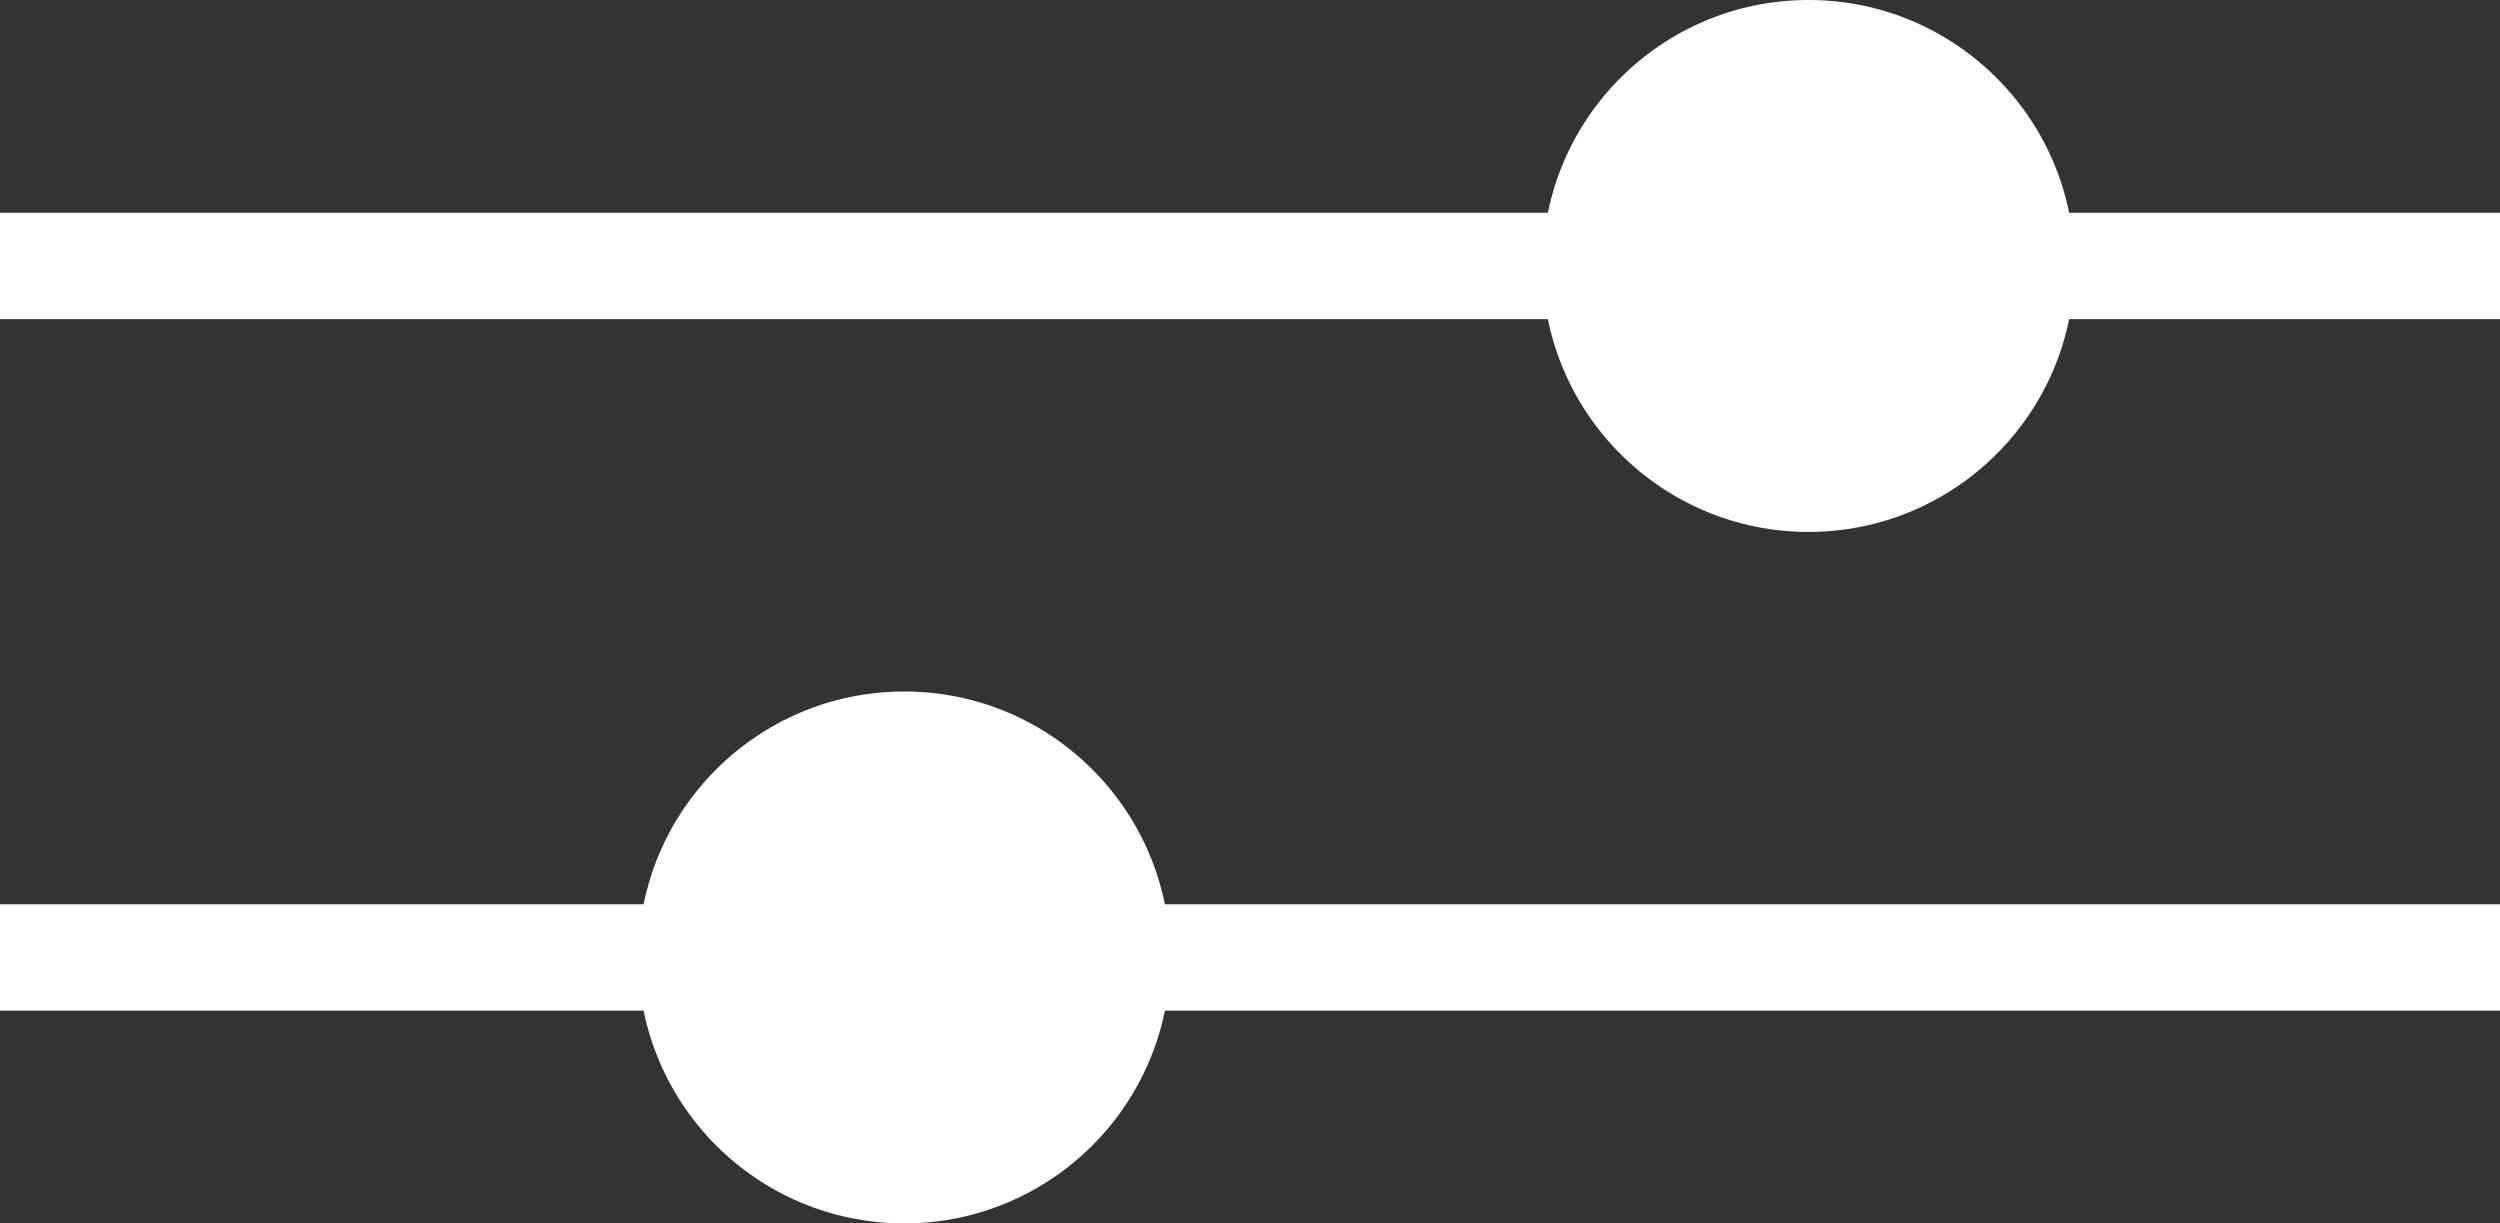<svg width="47" height="23" viewBox="0 0 47 23" fill="none" xmlns="http://www.w3.org/2000/svg">
<rect x="0" y="0" width="47" height="23" fill="#333333" stroke="none"/>
<line y1="5" x2="47" y2="5" stroke="white" stroke-width="2"/>
<line y1="18" x2="47" y2="18" stroke="white" stroke-width="2"/>
<circle cx="34" cy="5" r="5" fill="white"/>
<circle cx="17" cy="18" r="5" fill="white"/>
</svg>

